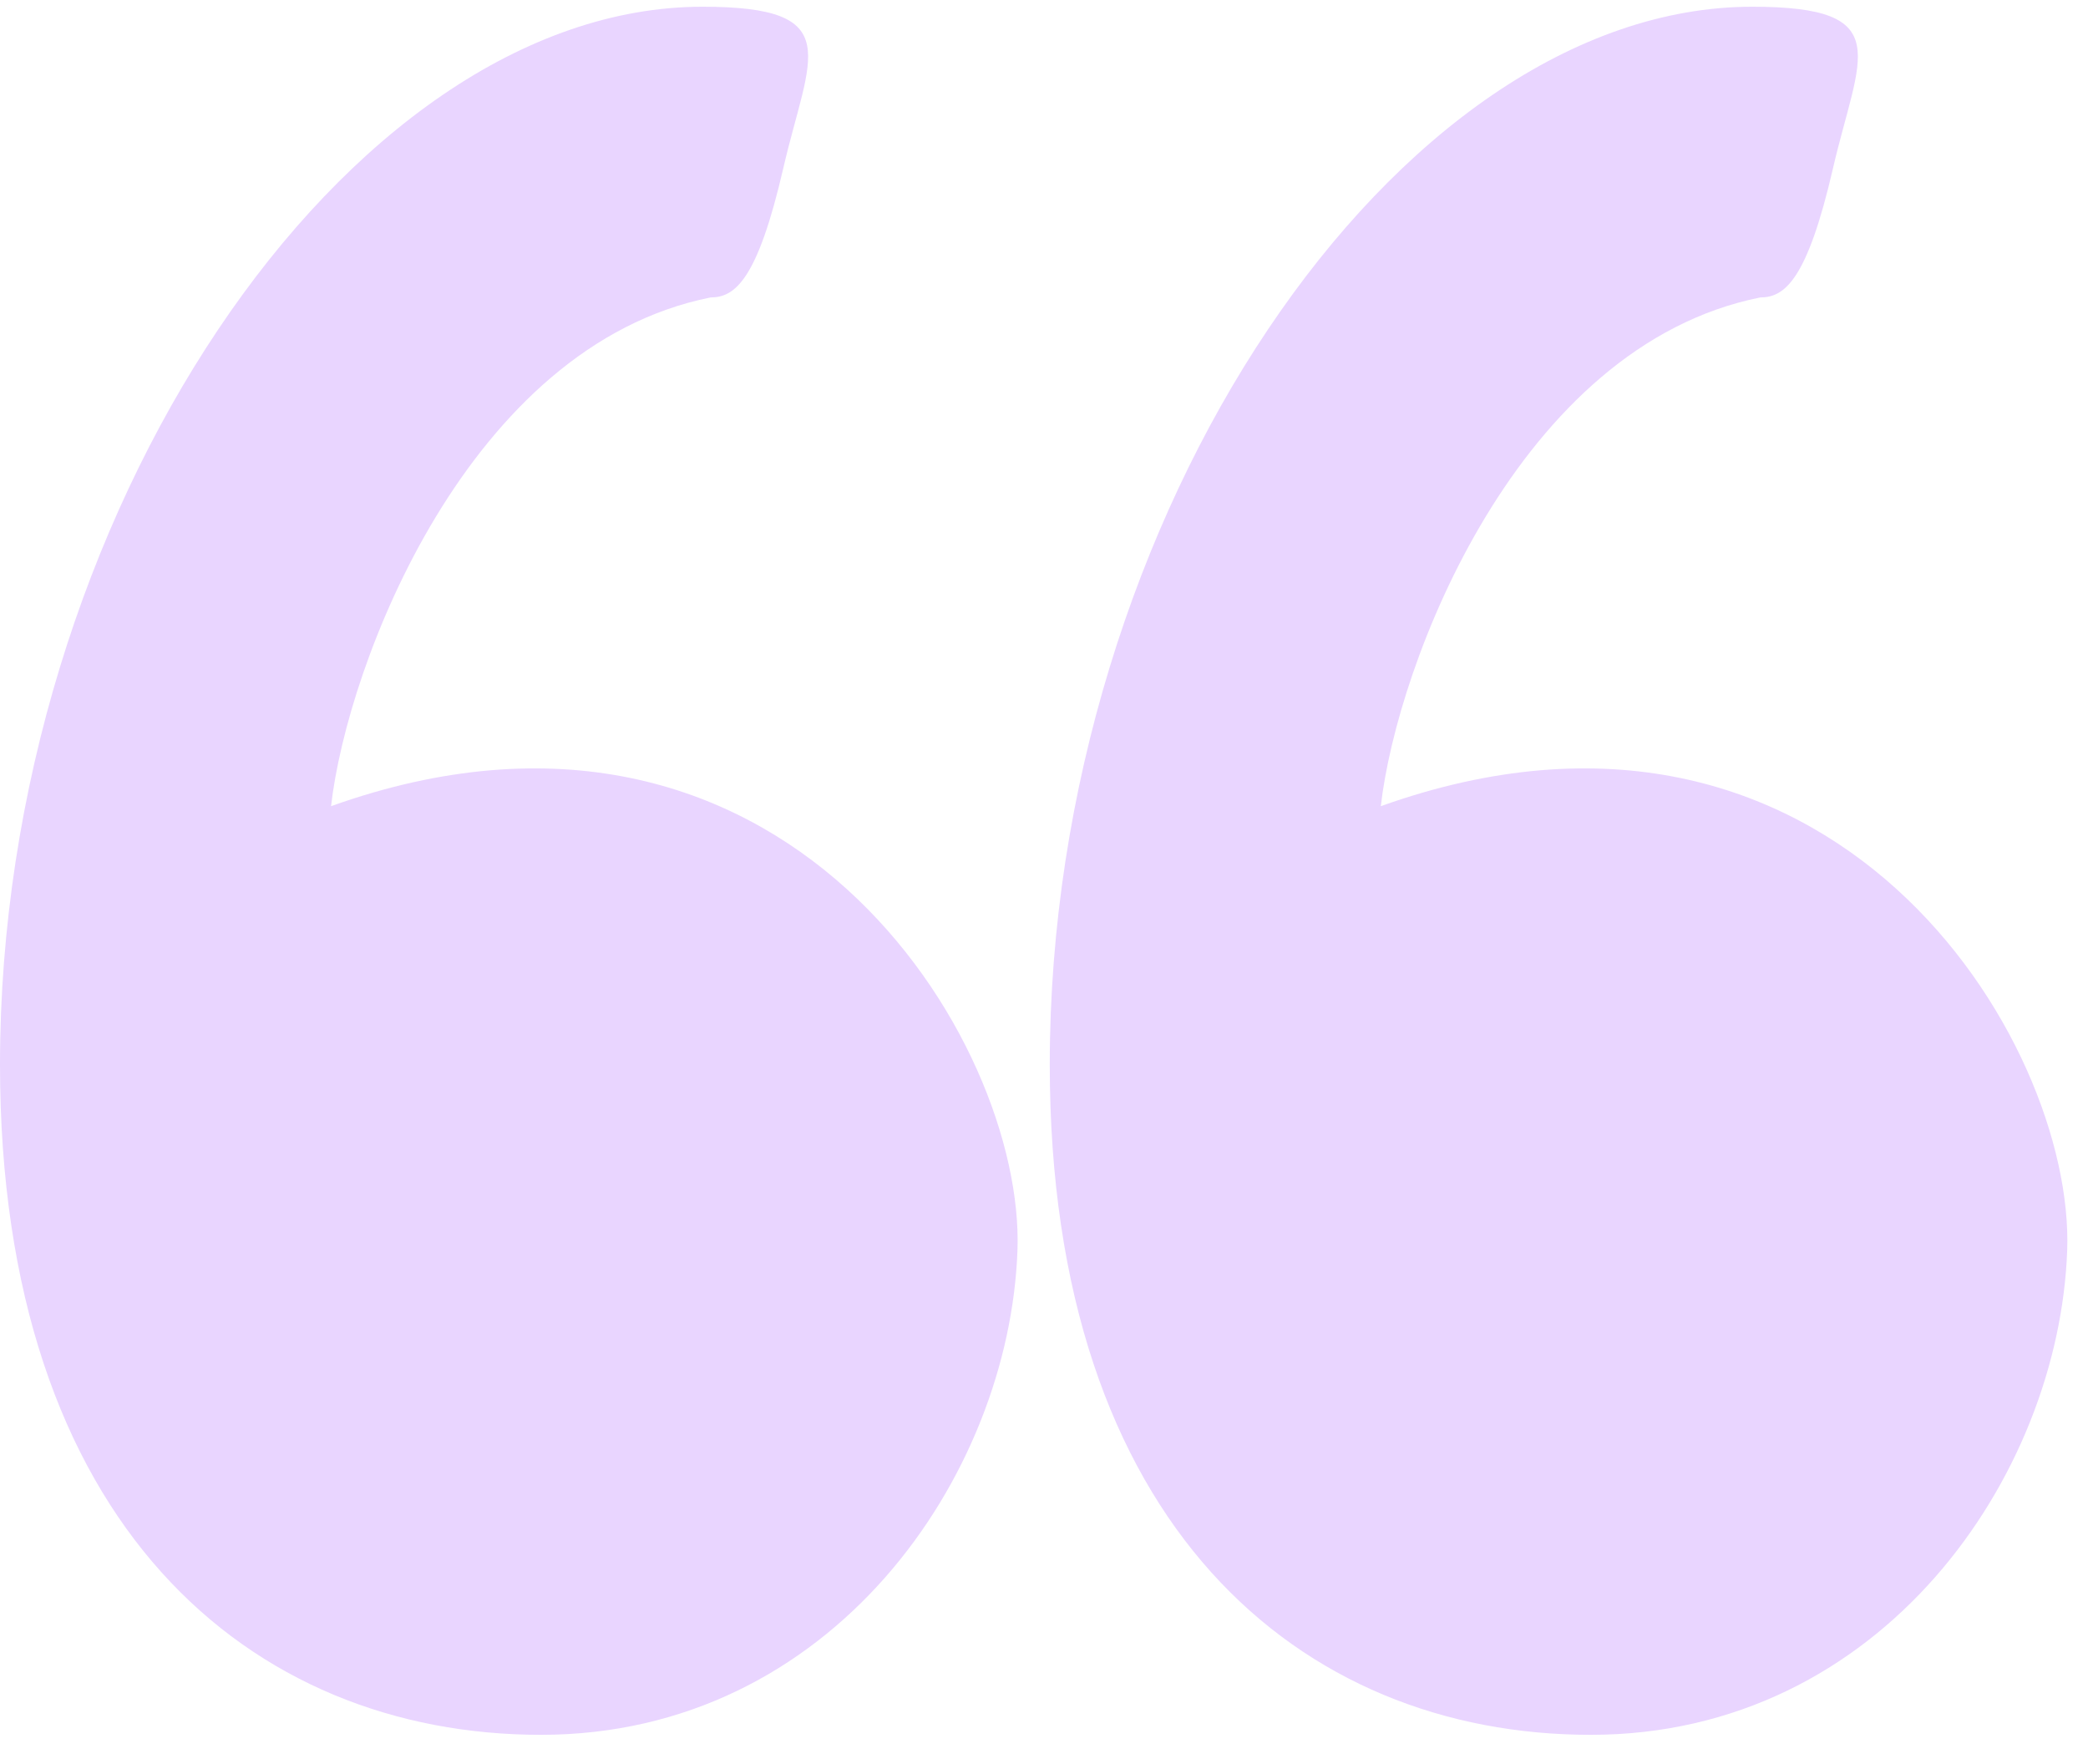 <svg width="58" height="49" viewBox="0 0 58 49" fill="none" xmlns="http://www.w3.org/2000/svg">
<path d="M19.515 0.187C23.552 0.187 22.476 1.562 21.758 4.673C21.04 7.784 20.412 8.262 19.739 8.262C13.01 9.608 9.645 18.43 9.196 22.393C21.757 17.907 28.471 28.898 28.263 34.73C28.038 41.01 23.103 48.188 15.028 48.188C6.953 48.188 4.68205e-05 42.356 0 29.571C0 14.318 9.643 0.187 19.515 0.187ZM48.675 0.187C52.712 0.187 51.635 1.562 50.917 4.673C50.199 7.785 49.571 8.262 48.898 8.262C42.169 9.608 38.805 18.43 38.356 22.393C50.917 17.907 57.63 28.898 57.422 34.73C57.197 41.01 52.263 48.188 44.188 48.188C36.114 48.188 29.16 42.356 29.16 29.571C29.16 14.318 38.803 0.187 48.675 0.187Z" fill="#E9D5FF"/>
</svg>
